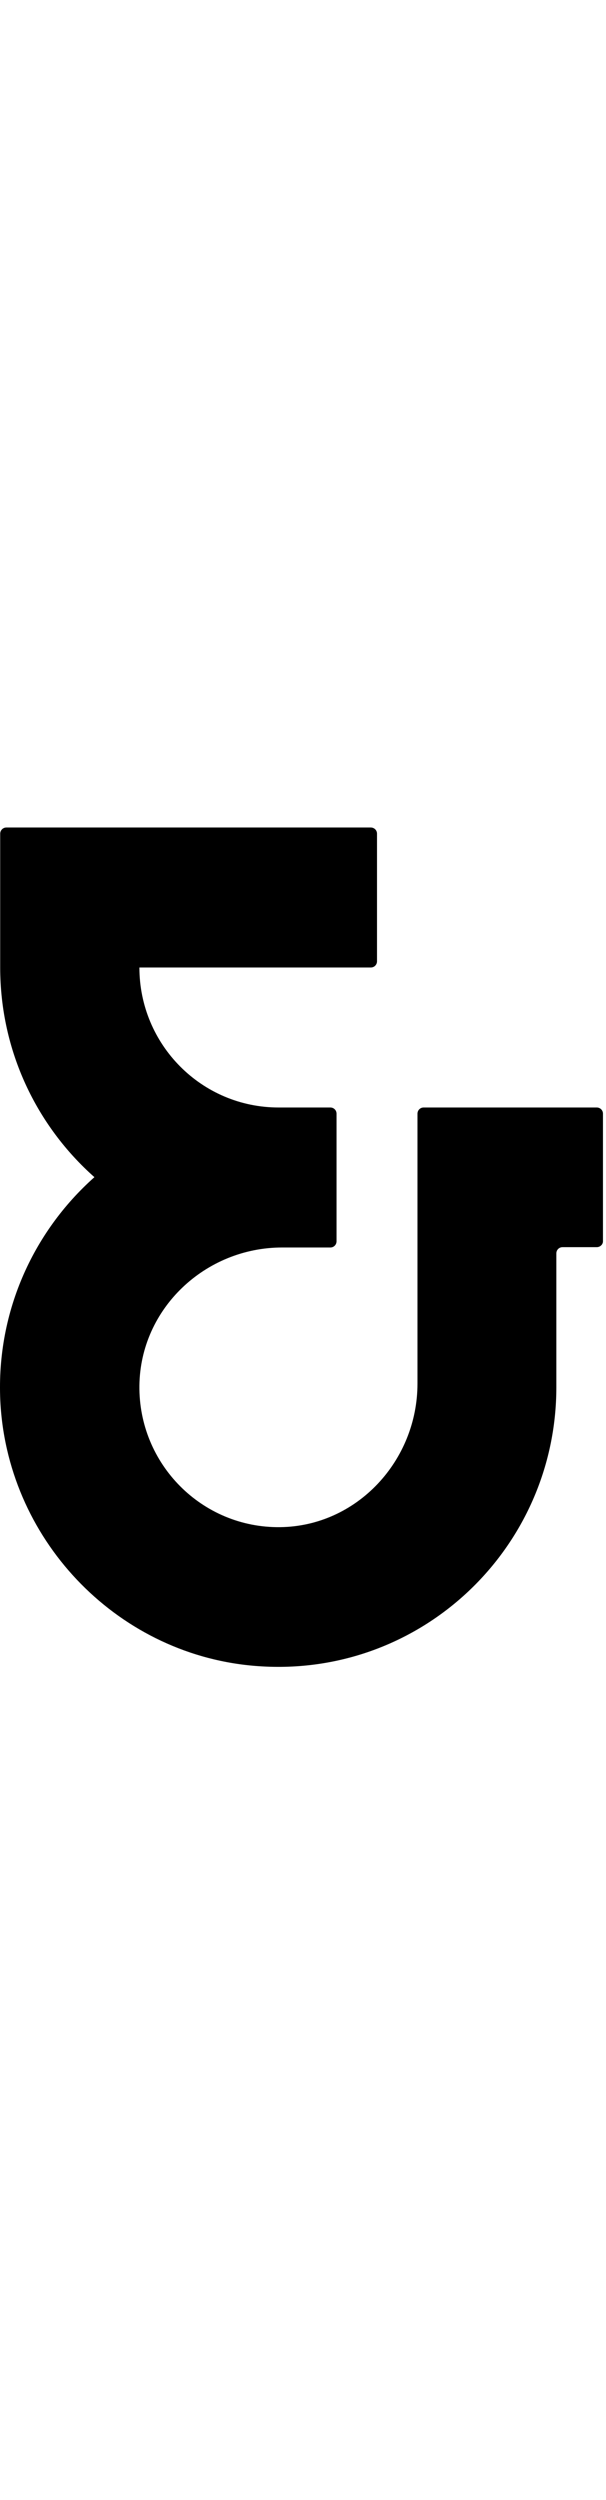 <svg width="24" viewBox="0 0 71 99" fill="none" xmlns="http://www.w3.org/2000/svg">
  <path d="M69.923 49.16H65.903C65.524 49.16 65.183 49.466 65.183 49.885V65.56C65.183 84.439 49.329 99.58 30.29 98.245C14.133 97.139 1.086 83.905 0.062 67.62C-0.582 57.017 3.817 47.406 11.061 40.961C4.31 34.973 0.024 26.201 0.024 16.399V0.725C0.024 0.343 0.328 0 0.745 0H16.333H43.45C43.83 0 44.171 0.305 44.171 0.725V15.675C44.171 16.056 43.868 16.399 43.45 16.399H16.333C16.333 25.438 23.615 32.799 32.641 32.799H38.71C39.089 32.799 39.43 33.104 39.43 33.524V48.474C39.43 48.855 39.127 49.199 38.71 49.199H33.059C24.07 49.199 16.447 56.331 16.333 65.369C16.219 74.561 23.653 82.074 32.831 81.96C41.82 81.845 48.912 74.179 48.912 65.141V33.524C48.912 33.142 49.215 32.799 49.633 32.799H65.22H69.923C70.303 32.799 70.644 33.104 70.644 33.524V48.474C70.644 48.855 70.303 49.16 69.923 49.16Z" fill="currentColor"></path>
</svg>
